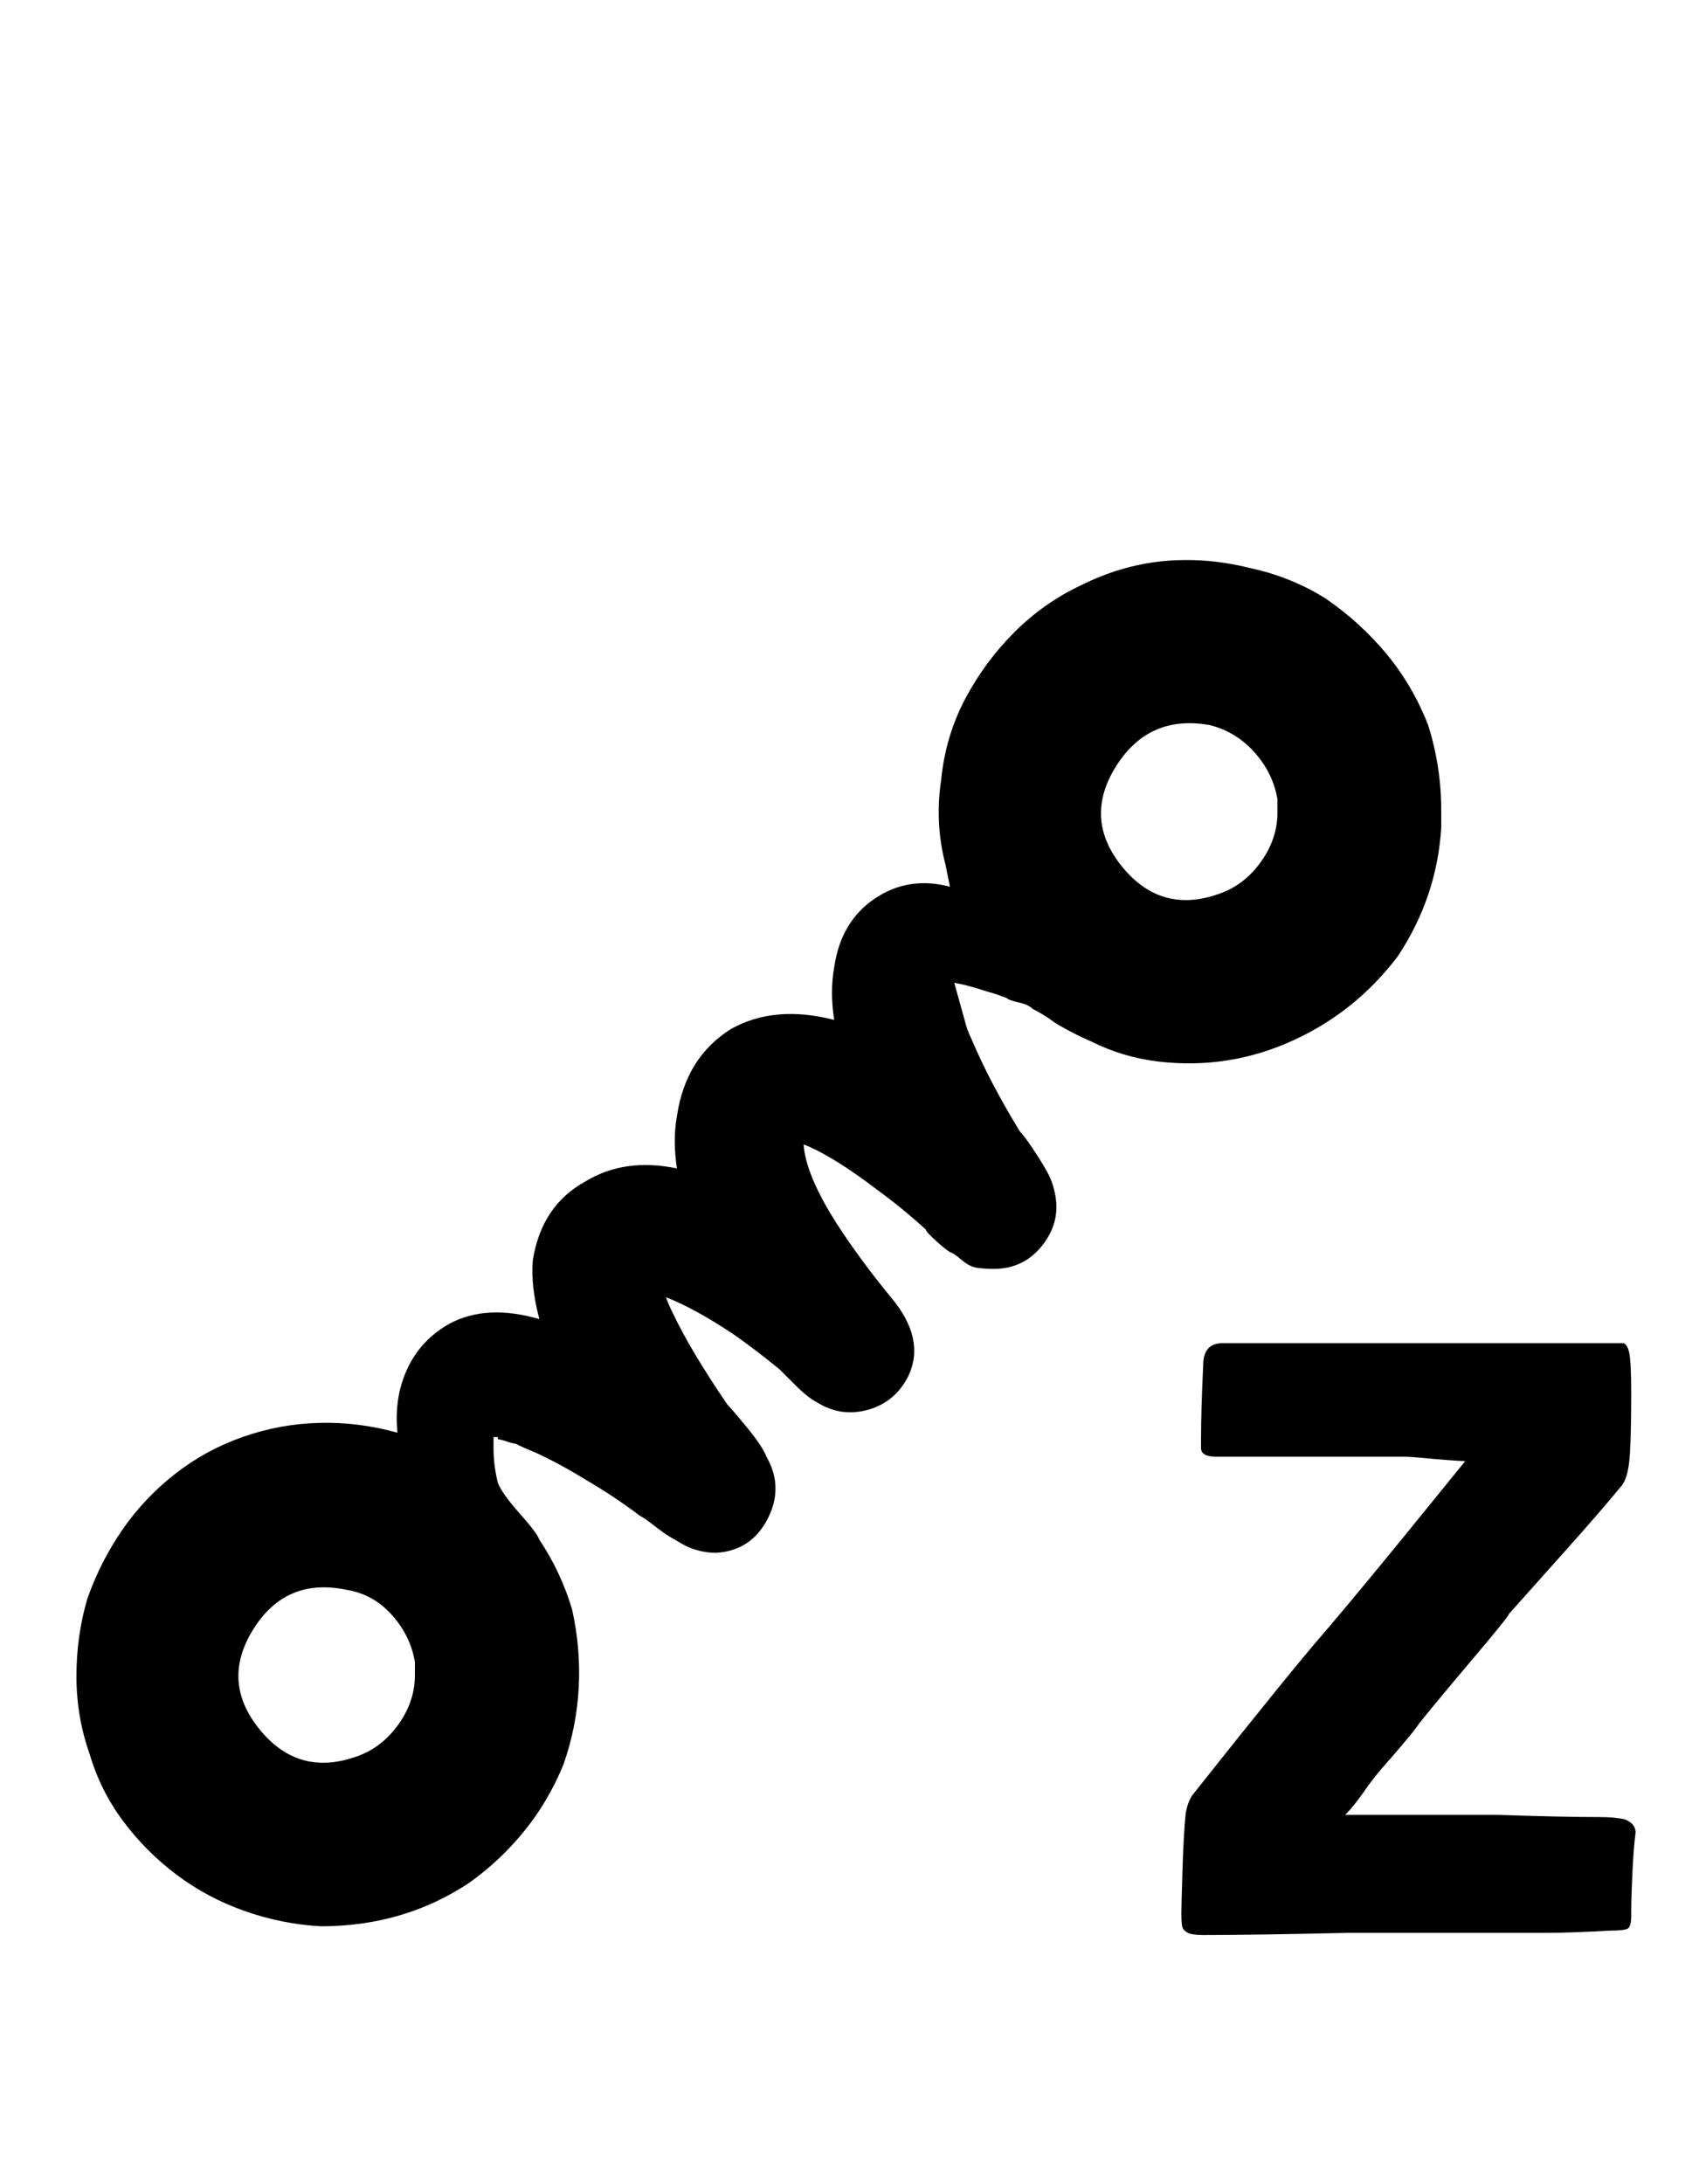<svg xmlns="http://www.w3.org/2000/svg" width="25" height="32"><path d="M18.976 15.232q-.96.448-2.016.32-.512-.064-.96-.288-.224-.096-.448-.224-.064-.032-.128-.08t-.144-.096-.144-.08q-.064-.064-.208-.096t-.176-.064q-.16-.064-.288-.096-.288-.096-.48-.128l.16.576q.032.128.096.256.256.608.704 1.344.064.064.192.256t.208.336.112.304q.096.416-.176.768t-.72.352q-.128 0-.24-.016t-.224-.112-.16-.112-.208-.16-.16-.176q-.352-.32-.704-.576-.672-.512-1.088-.672.032.448.48 1.152.352.544.8 1.088.512.608.256 1.152-.192.384-.592.496t-.752-.112q-.128-.064-.32-.256l-.224-.224q-.352-.288-.672-.512-.576-.384-.992-.544.032.096.096.224.256.544.8 1.344.064.064.288.336t.288.432q.256.448.016.912t-.752.496q-.128 0-.256-.032t-.24-.096-.192-.112-.224-.16-.208-.144q-.384-.288-.768-.512-.416-.256-.768-.416-.16-.064-.288-.128-.032 0-.128-.032t-.128-.032v-.032h-.064v.16q0 .256.064.512.064.16.32.448t.288.384q.32.48.48 1.024.128.576.096 1.152t-.224 1.12q-.224.544-.576.976t-.8.752q-.48.32-1.024.48t-1.152.16q-.576-.032-1.12-.224t-.992-.528-.784-.784-.496-.992q-.192-.544-.192-1.136t.16-1.136q.192-.544.512-1.008t.768-.816.992-.544 1.12-.208 1.152.144q-.032-.32.032-.608.16-.672.736-.992.544-.288 1.312-.064-.128-.48-.096-.864.128-.8.768-1.152.576-.352 1.344-.192-.064-.416 0-.768.128-.864.8-1.28.64-.352 1.504-.128-.064-.416 0-.768.096-.672.592-1.008t1.104-.176l-.064-.32q-.16-.608-.064-1.248.064-.64.352-1.184t.72-.976.976-.688q.576-.288 1.184-.352.64-.064 1.28.096.608.128 1.12.448.512.352.896.816t.608 1.04q.192.608.192 1.248v.256q-.064 1.024-.64 1.888-.608.8-1.504 1.216zm-2.528-2.528q.576.704 1.44.384.352-.128.592-.464t.24-.72v-.192q-.064-.384-.336-.688t-.656-.4q-.896-.16-1.376.608t.096 1.472zm7.36 13.952q.16.064.16.192-.032.256-.048.624t-.016.496v.096q0 .16-.048.192t-.272.032q-.576.032-.896.032h-2.912q-1.408.032-2.144.032-.16 0-.224-.032t-.08-.08-.016-.208q0-.096.016-.624t.048-.848q.032-.16.096-.256 1.472-1.856 1.92-2.368.576-.672 1.664-2.016l.416-.512q-.064 0-.272-.016t-.368-.032-.256-.016h-2.752q-.224 0-.224-.128v-.128q0-.416.032-1.088 0-.32.288-.32h5.856q.064 0 .096.128t.032.608q0 .768-.032 1.024t-.128.352q-.288.352-.832.96t-.8.896q0 .032-.528.656t-.784.944q-.064.096-.24.304t-.304.352-.272.352-.272.336h2.24q.96.032 1.504.032.192 0 .352.032zM6.08 24.544v-.192q-.064-.384-.336-.688t-.656-.368q-.896-.192-1.376.576t.096 1.472 1.44.384q.352-.128.592-.464t.24-.72z"/></svg>